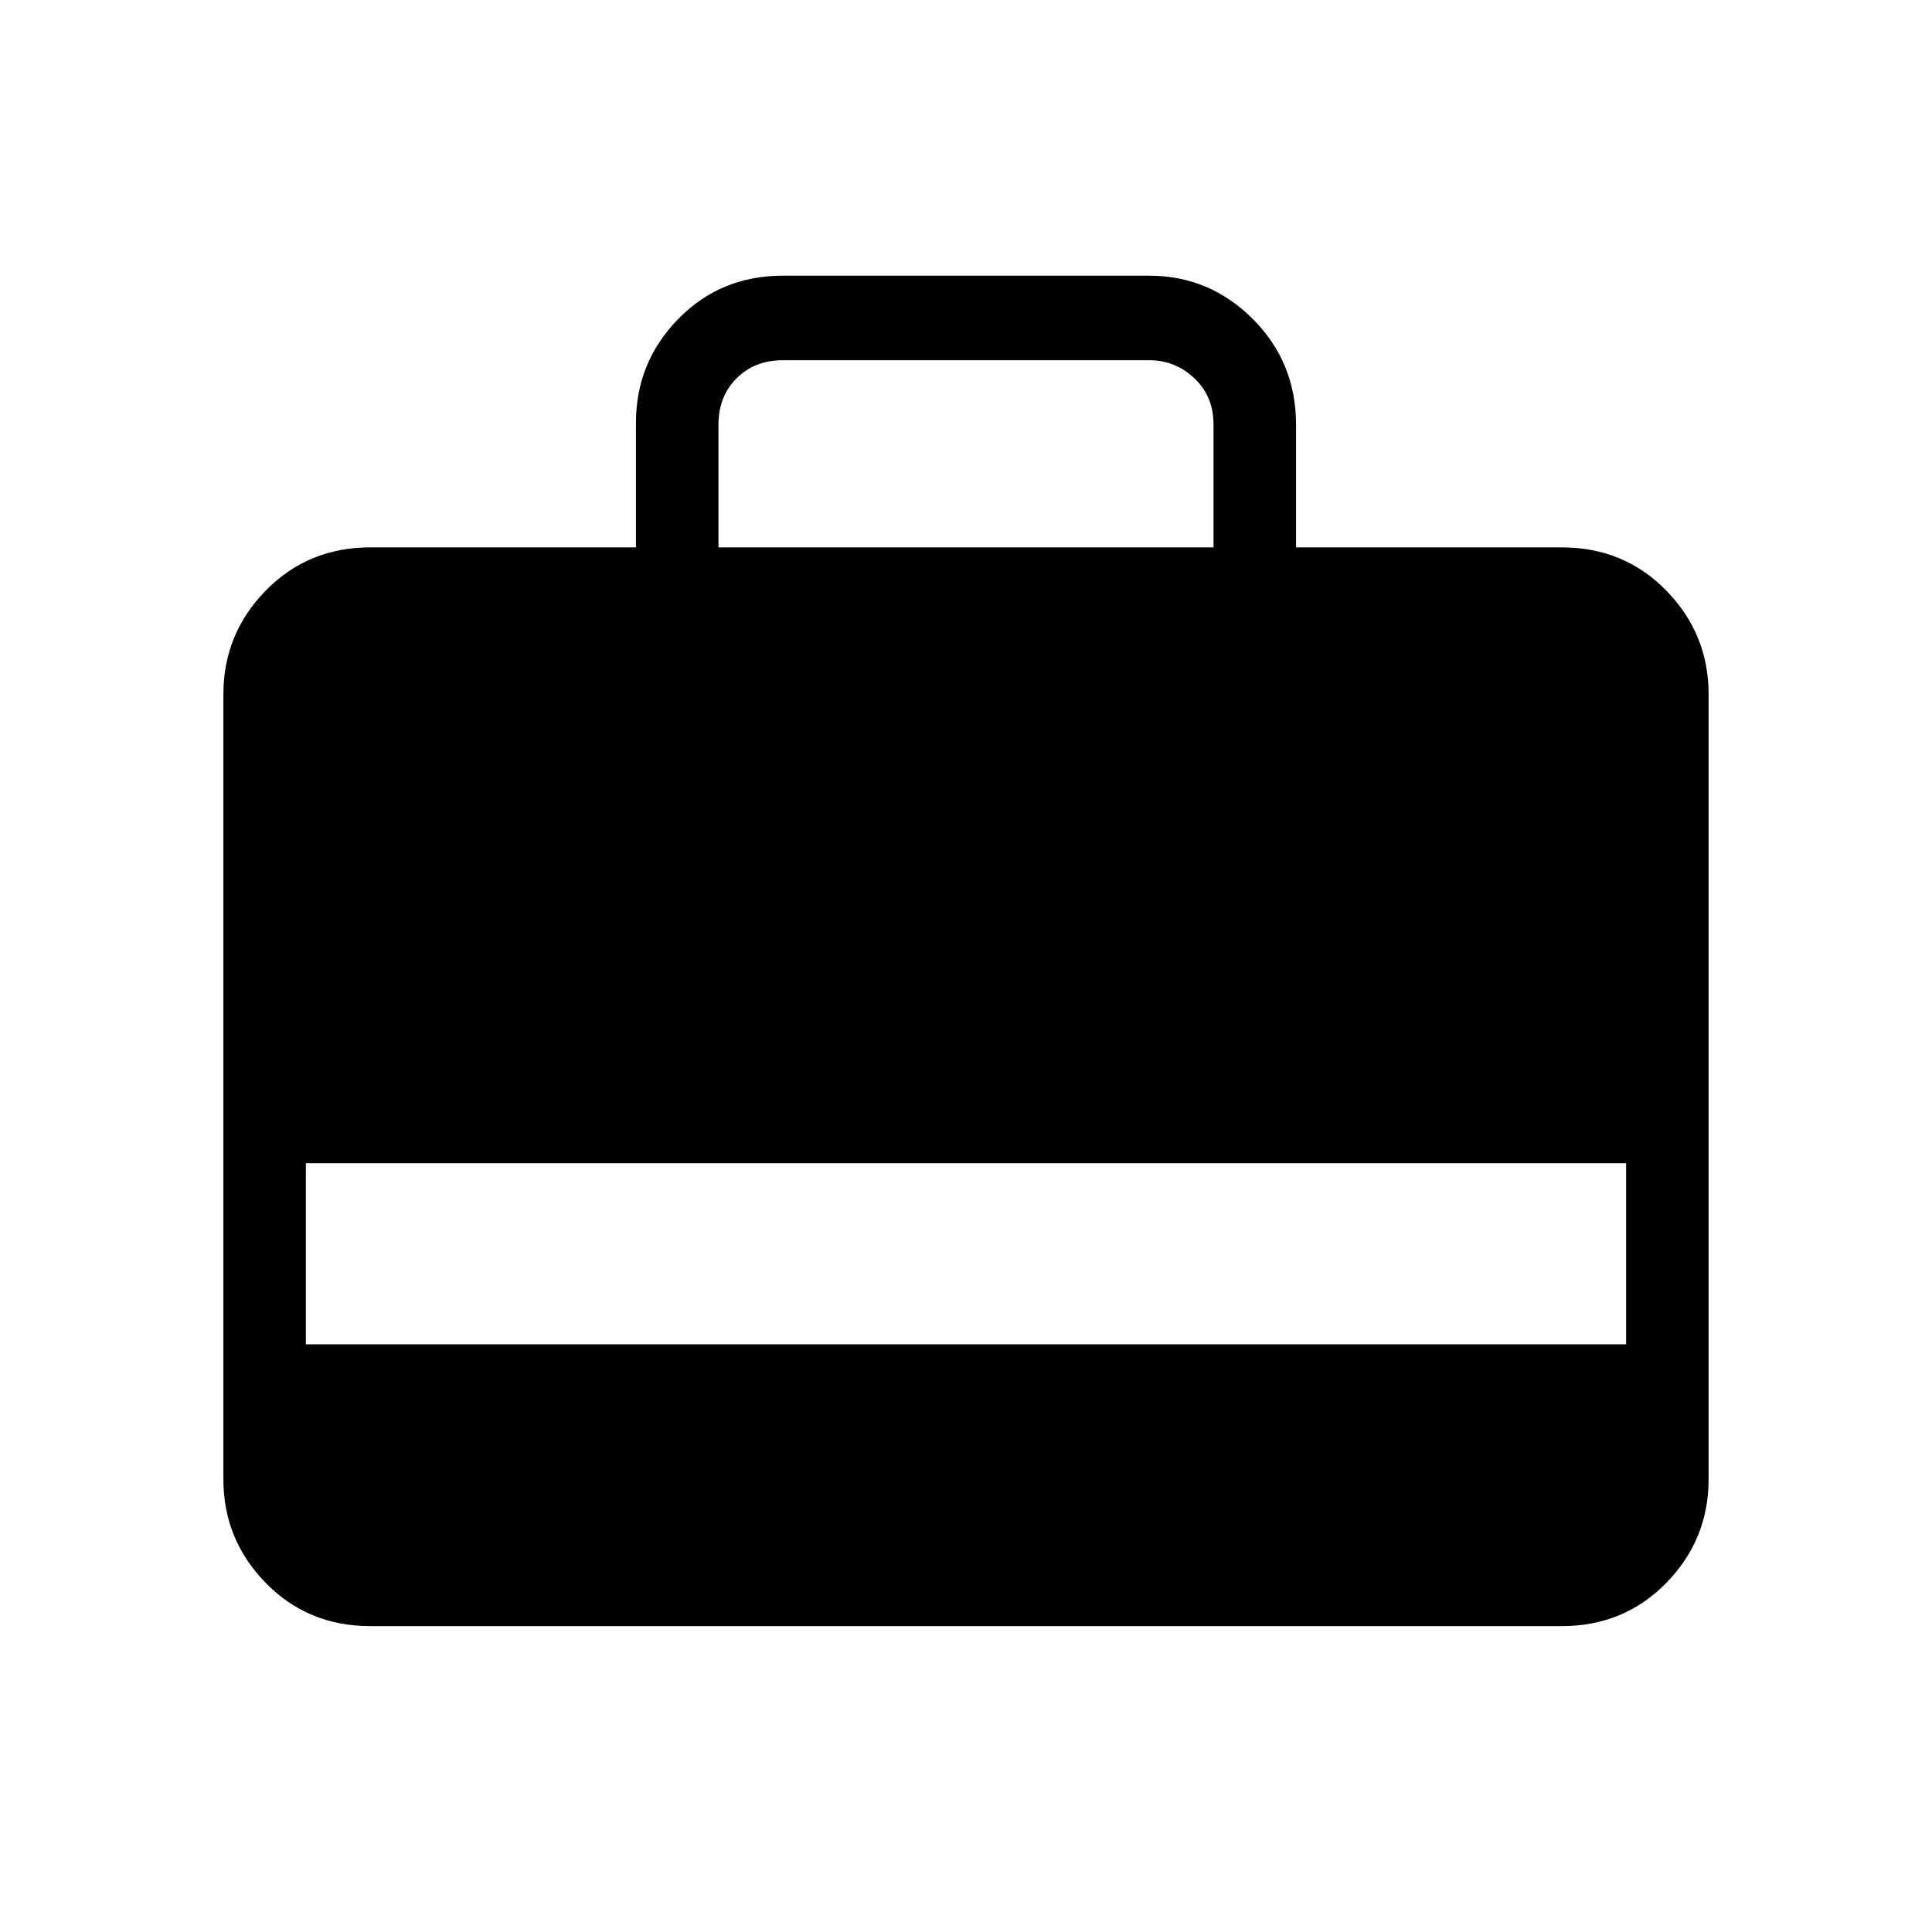 <svg xmlns="http://www.w3.org/2000/svg" height="40" width="40"><path d="M7.667 33.667q-1.292 0-2.167-.896-.875-.896-.875-2.146v-16.25q0-1.25.875-2.146.875-.896 2.167-.896h5.5V8.75q0-1.25.875-2.146.875-.896 2.166-.896h7.584q1.25 0 2.146.896.895.896.895 2.188v2.541h5.5q1.292 0 2.167.896.875.896.875 2.146v16.25q0 1.25-.875 2.146-.875.896-2.167.896Zm-1.334-5.834h27.334v-3.75H6.333Zm8.542-16.5h10.25V8.792q0-.584-.396-.959t-.937-.375h-7.584q-.583 0-.958.375t-.375.959Z"/></svg>